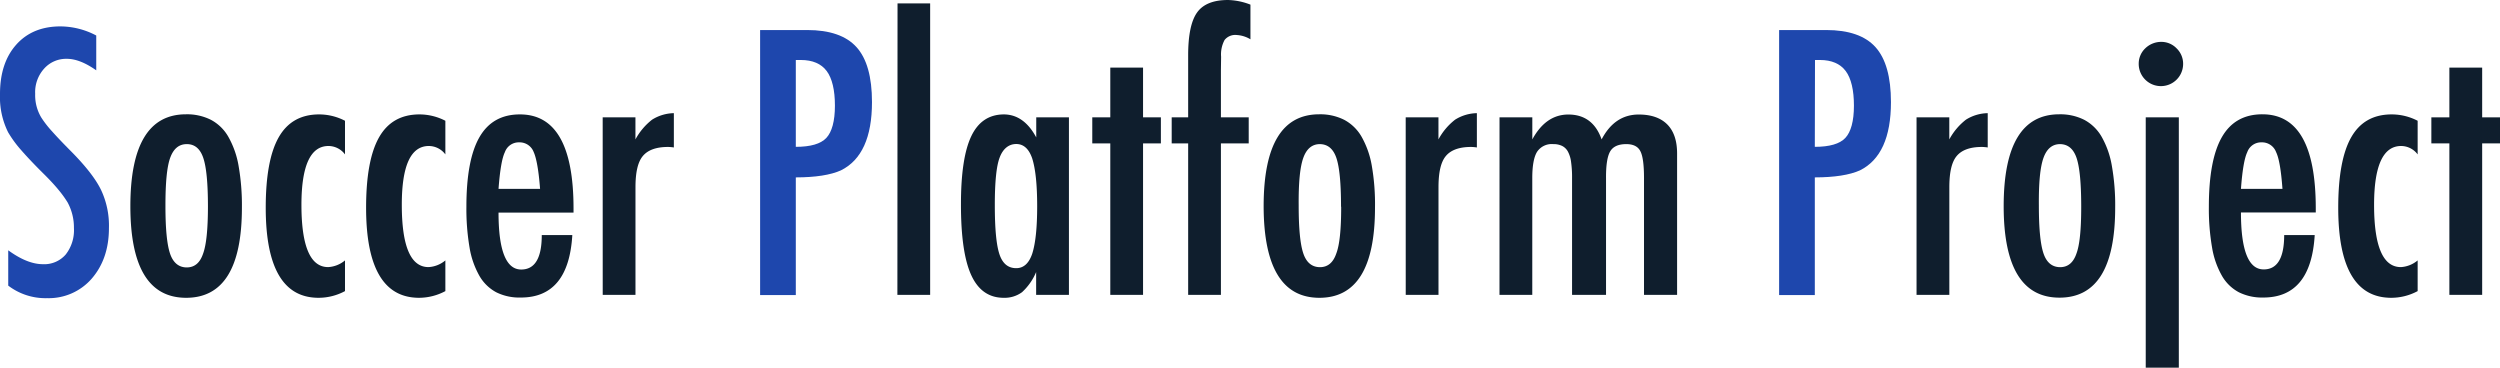 <svg id="レイヤー_1" data-name="レイヤー 1" xmlns="http://www.w3.org/2000/svg" viewBox="0 0 680 100"><defs><style>.cls-1{fill:#1e47ad;}.cls-2{fill:#0f1e2d;}</style></defs><path class="cls-1" d="M26.18,9.66v9.47Q21.74,16,18.2,16A8,8,0,0,0,12,18.67a9.55,9.55,0,0,0-2.43,6.85A11.73,11.73,0,0,0,11.25,32a28.06,28.06,0,0,0,2.91,3.73c1.36,1.53,3.11,3.36,5.25,5.51q5.93,6,8.07,10.41a22.76,22.76,0,0,1,2.15,10.4q0,8.35-4.71,13.77A15.49,15.49,0,0,1,12.83,81.1,16.68,16.68,0,0,1,2.24,77.69V68.08q5.18,3.78,9.43,3.78a7.71,7.71,0,0,0,6.2-2.63,10.69,10.69,0,0,0,2.24-7.17,14.31,14.31,0,0,0-1.72-7,29.24,29.24,0,0,0-2.48-3.43q-1.59-1.94-4-4.32-3.69-3.65-6.12-6.44a31.11,31.11,0,0,1-3.59-4.9A21.5,21.5,0,0,1,0,25.57q0-8.44,4.39-13.39t11.9-5A21,21,0,0,1,26.18,9.66Z"/><path class="cls-2" d="M65.8,56.46Q65.8,81,50.63,81T35.46,56.09q0-25,15.12-25a14.44,14.44,0,0,1,6.79,1.5,11.86,11.86,0,0,1,4.74,4.62,24.38,24.38,0,0,1,2.78,7.88A61.93,61.93,0,0,1,65.8,56.46Zm-9.24-.23q0-9.52-1.26-13.25c-.84-2.52-2.34-3.78-4.48-3.78s-3.63,1.24-4.53,3.73S45,49.76,45,56s.42,10.51,1.26,13,2.41,3.74,4.53,3.74,3.59-1.23,4.43-3.69Q56.55,65.52,56.56,56.23Z"/><path class="cls-2" d="M93.84,32.85V42a5.63,5.63,0,0,0-4.48-2.29q-7.36,0-7.37,16,0,17,7.32,16.94a7.83,7.83,0,0,0,4.53-1.82v8.35A15.21,15.21,0,0,1,86.65,81Q72.28,81,72.28,56.51q0-13,3.55-19.2t11-6.19A15.31,15.31,0,0,1,93.84,32.85Z"/><path class="cls-2" d="M121.14,32.85V42a5.64,5.64,0,0,0-4.48-2.29q-7.38,0-7.37,16,0,17,7.32,16.94a7.83,7.83,0,0,0,4.53-1.82v8.35A15.24,15.24,0,0,1,114,81Q99.58,81,99.58,56.51q0-13,3.55-19.2t11-6.19A15.34,15.34,0,0,1,121.14,32.85Z"/><path class="cls-2" d="M147.36,63.93h8.31q-1,17-14,17A14.16,14.16,0,0,1,135,79.51a11.61,11.61,0,0,1-4.6-4.48,23.23,23.23,0,0,1-2.68-7.69,62.61,62.61,0,0,1-.86-11.11q0-12.78,3.57-18.95t11-6.16Q156,31.12,156,56.7v1.12H135.6q0,15.48,6.16,15.49Q147.37,73.31,147.36,63.93Zm-.46-12.55c-.38-5.07-1-8.4-1.73-10a4.08,4.08,0,0,0-3.92-2.66,4,4,0,0,0-3.92,2.66c-.78,1.59-1.35,4.92-1.73,10Z"/><path class="cls-2" d="M163.93,31.92h8.91v6a17.1,17.1,0,0,1,4.53-5.37,11.52,11.52,0,0,1,5.92-1.77v9.33a11.42,11.42,0,0,0-1.58-.14c-3.21,0-5.49.83-6.86,2.47s-2,4.45-2,8.5V80.21h-8.91Z"/><path class="cls-1" d="M206.75,8.17h12.79q9.24,0,13.44,4.66t4.2,14.93q0,14.39-8.45,18.58-4.24,1.9-12.27,1.91v32h-9.71Zm9.71,31.77c4,0,6.78-.8,8.3-2.42s2.34-4.58,2.34-8.78-.75-7.43-2.24-9.42-3.84-3-7.05-3h-1.35Z"/><path class="cls-2" d="M244.13.93H253V80.21h-8.91Z"/><path class="cls-2" d="M290.75,31.92V80.21h-8.92V74A15.57,15.57,0,0,1,278,79.47,8,8,0,0,1,273,81q-6,0-8.82-6.16t-2.8-19.32q0-12.55,2.8-18.45T273,31.12q5.5,0,8.86,6.26V31.92ZM270.59,55.86q0,9.51,1.26,13.3t4.57,3.78q3,0,4.34-3.92,1.35-4.2,1.35-12.93t-1.35-13c-.9-2.62-2.35-3.92-4.34-3.92s-3.62,1.24-4.53,3.73Q270.58,46.38,270.59,55.86Z"/><path class="cls-2" d="M302,18.39h8.91V31.92h4.85V39h-4.85v41.2H302V39h-4.9V31.92H302Z"/><path class="cls-2" d="M318.7,31.92h4.48V15.07q0-8.25,2.42-11.66T334.05,0a18.12,18.12,0,0,1,6.07,1.26v9.43a8.13,8.13,0,0,0-3.78-1.17,3.71,3.71,0,0,0-3.25,1.35,8.31,8.31,0,0,0-.95,4.58l-.05,3.64V31.92h7.56V39h-7.56v41.2h-8.91V39H318.7Z"/><path class="cls-2" d="M374,56.46Q374,81,358.88,81T343.71,56.09q0-25,15.12-25a14.47,14.47,0,0,1,6.79,1.5,11.92,11.92,0,0,1,4.74,4.62,24.38,24.38,0,0,1,2.77,7.88A61.06,61.06,0,0,1,374,56.46Zm-9.24-.23q0-9.52-1.26-13.25t-4.48-3.78q-3.17,0-4.52,3.73t-1.26,13q0,9.28,1.26,13t4.52,3.74q3.18,0,4.44-3.69Q364.81,65.52,364.8,56.23Z"/><path class="cls-2" d="M382.35,31.92h8.91v6a17,17,0,0,1,4.53-5.37,11.52,11.52,0,0,1,5.92-1.77v9.33a11.42,11.42,0,0,0-1.58-.14c-3.21,0-5.49.83-6.86,2.47s-2,4.45-2,8.5V80.21h-8.91Z"/><path class="cls-2" d="M407.87,31.92h8.92v6q3.68-6.76,9.79-6.77,6.68,0,9.06,6.77,3.54-6.76,10.08-6.77,5.08,0,7.77,2.69c1.78,1.79,2.68,4.42,2.68,7.91V80.21h-9V48.44q0-5.46-1-7.33c-.65-1.27-1.93-1.91-3.82-1.91q-3.23,0-4.39,2t-1.12,7.28V80.21h-9.24V48.44a29.61,29.61,0,0,0-.26-4.34,8.14,8.14,0,0,0-.86-2.85,3.68,3.68,0,0,0-1.59-1.56,5.32,5.32,0,0,0-2.42-.49,4.77,4.77,0,0,0-4.39,2.1q-1.3,2.1-1.3,7.14V80.21h-8.92Z"/><path class="cls-1" d="M483.92,8.17h12.79q9.24,0,13.43,4.66t4.2,14.93q0,14.39-8.44,18.58-4.25,1.9-12.27,1.91v32h-9.71Zm9.71,31.77c4,0,6.78-.8,8.3-2.42s2.34-4.58,2.34-8.78-.75-7.43-2.24-9.42-3.85-3-7-3h-1.35Z"/><path class="cls-2" d="M521.3,31.92h8.91v6a17,17,0,0,1,4.53-5.37,11.49,11.49,0,0,1,5.92-1.77v9.33a11.42,11.42,0,0,0-1.58-.14c-3.21,0-5.49.83-6.86,2.47s-2,4.45-2,8.5V80.21H521.3Z"/><path class="cls-2" d="M575.33,56.46q0,24.51-15.16,24.5T545,56.09q0-25,15.12-25a14.47,14.47,0,0,1,6.79,1.5,11.92,11.92,0,0,1,4.74,4.62,24.15,24.15,0,0,1,2.77,7.88A61.06,61.06,0,0,1,575.33,56.46Zm-9.24-.23q0-9.52-1.26-13.25t-4.48-3.78q-3.17,0-4.52,3.73t-1.26,13q0,9.28,1.26,13t4.52,3.74q3.18,0,4.44-3.69Q566.1,65.52,566.09,56.23Z"/><path class="cls-2" d="M587.84,11.39a5.74,5.74,0,0,1,4.2,1.77,5.8,5.8,0,0,1,1.77,4.25,6,6,0,1,1-12.08-.05,5.74,5.74,0,0,1,1.77-4.2A6.22,6.22,0,0,1,587.84,11.39Zm-4.2,20.53h9V100h-9Z"/><path class="cls-2" d="M621.3,63.93h8.3q-1,17-14,17A14.19,14.19,0,0,1,609,79.51,11.52,11.52,0,0,1,604.36,75a23,23,0,0,1-2.68-7.69,61.6,61.6,0,0,1-.87-11.11q0-12.78,3.57-18.95t11-6.16q14.51,0,14.51,25.58v1.12H609.54q0,15.48,6.16,15.49Q621.29,73.31,621.3,63.93Zm-.47-12.55q-.55-7.6-1.73-10a4.07,4.07,0,0,0-3.92-2.66,4,4,0,0,0-3.92,2.66c-.77,1.59-1.35,4.92-1.72,10Z"/><path class="cls-2" d="M657.6,32.85V42a5.63,5.63,0,0,0-4.48-2.29q-7.36,0-7.37,16,0,17,7.33,16.94a7.83,7.83,0,0,0,4.52-1.82v8.35A15.2,15.2,0,0,1,650.42,81Q636,81,636,56.51q0-13,3.55-19.2t11-6.19A15.31,15.31,0,0,1,657.6,32.85Z"/><path class="cls-2" d="M666.23,18.39h8.92V31.92H680V39h-4.85v41.2h-8.92V39h-4.9V31.92h4.9Z"/></svg>